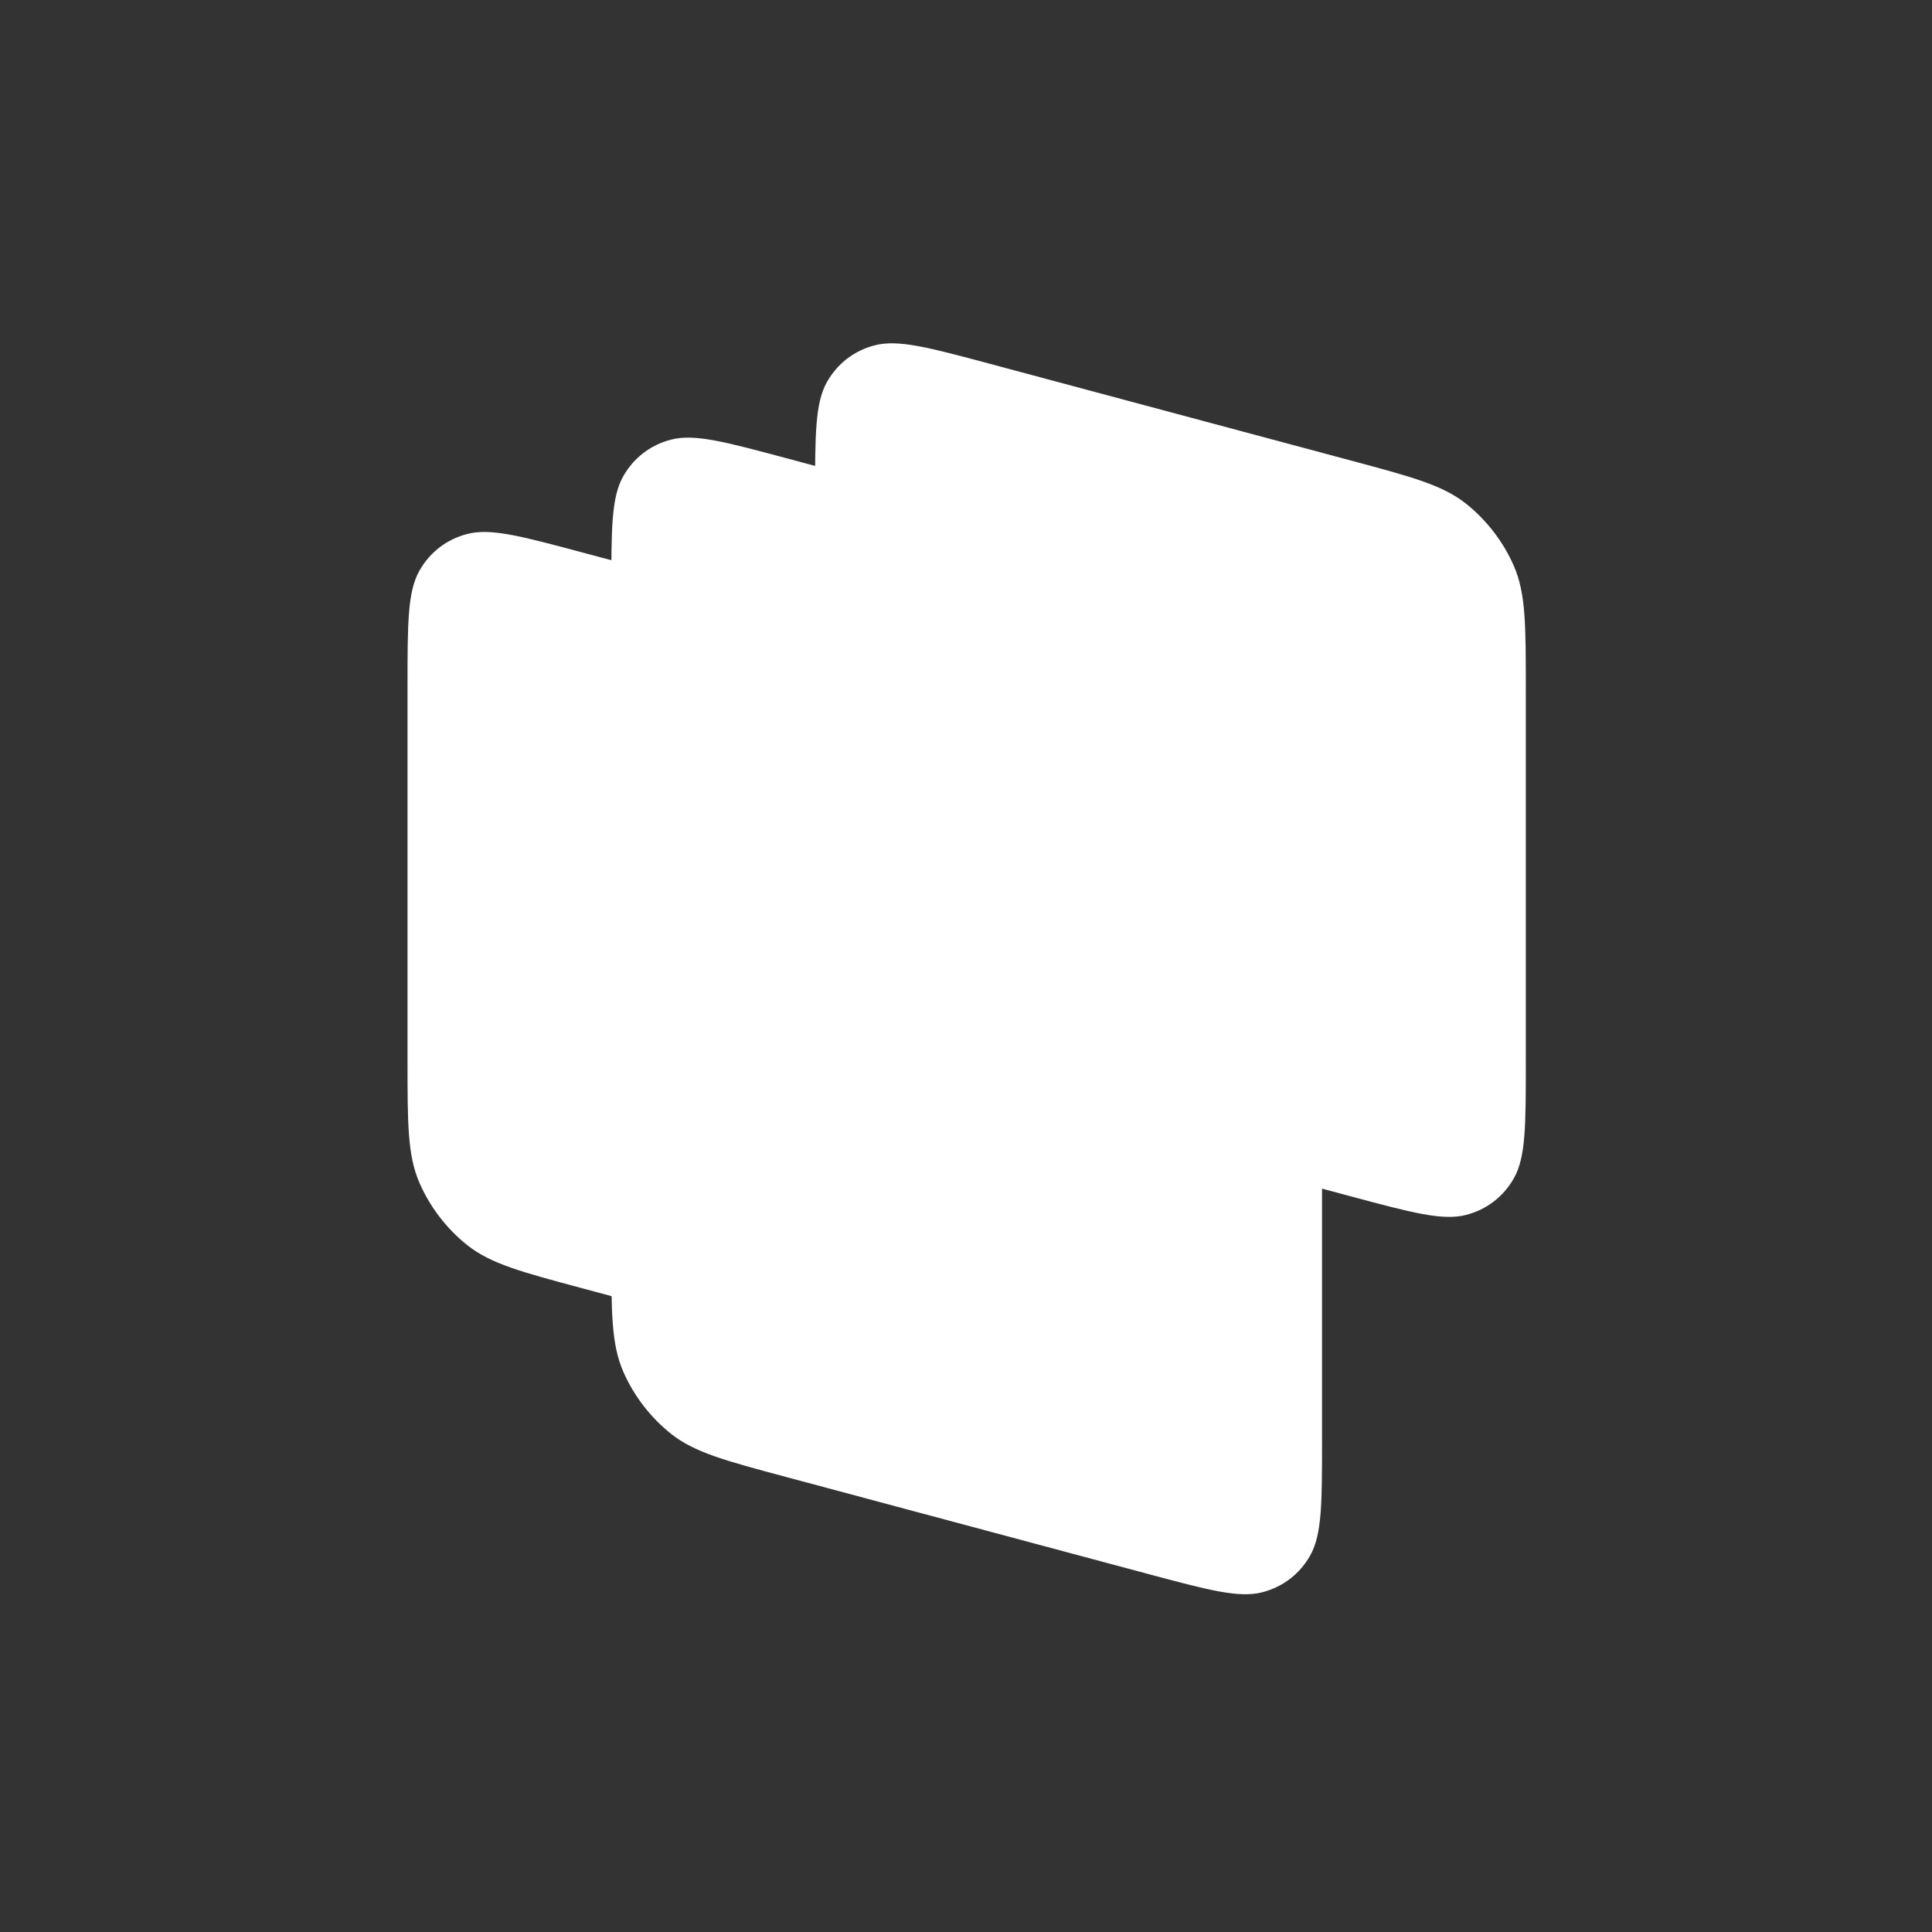 <svg width="90" height="90" viewBox="0 0 90 90" fill="none" xmlns="http://www.w3.org/2000/svg">
<rect x="0" y="0" width="90" height="90" fill="#333333" stroke="none"/>
<path d="M37.969 23.203C37.969 20.25 37.969 18.773 38.524 17.794C39.012 16.932 39.791 16.334 40.75 16.086C41.84 15.803 43.266 16.185 46.119 16.949L62.928 21.453C65.781 22.218 67.207 22.6 68.297 23.467C69.255 24.229 70.035 25.245 70.523 26.368C71.078 27.645 71.078 29.121 71.078 32.075V49.477C71.078 52.431 71.078 53.907 70.523 54.886C70.035 55.748 69.255 56.346 68.297 56.595C67.207 56.877 65.781 56.495 62.928 55.731L46.119 51.227C43.266 50.462 41.84 50.08 40.75 49.213C39.791 48.451 39.012 47.435 38.524 46.312C37.969 45.036 37.969 43.559 37.969 40.605V23.203Z" fill="white"/>
<path d="M28.477 27.598C28.477 24.644 28.477 23.168 29.032 22.188C29.52 21.327 30.299 20.729 31.258 20.48C32.347 20.197 33.774 20.579 36.627 21.344L53.436 25.848C56.289 26.612 57.715 26.995 58.805 27.861C59.763 28.624 60.542 29.639 61.031 30.762C61.586 32.039 61.586 33.516 61.586 36.469V67.055C61.586 70.009 61.586 71.485 61.031 72.465C60.542 73.326 59.763 73.924 58.805 74.173C57.715 74.456 56.289 74.073 53.436 73.309L36.627 68.805C33.774 68.04 32.347 67.658 31.258 66.791C30.299 66.029 29.52 65.014 29.032 63.891C28.477 62.614 28.477 61.137 28.477 58.184V27.598Z" fill="white"/>
<path d="M18.984 31.992C18.984 29.039 18.984 27.562 19.54 26.583C20.028 25.721 20.807 25.123 21.766 24.875C22.855 24.592 24.282 24.974 27.134 25.738L43.944 30.242C46.797 31.007 48.223 31.389 49.312 32.256C50.271 33.018 51.05 34.034 51.539 35.157C52.094 36.434 52.094 37.91 52.094 40.864V58.266C52.094 61.22 52.094 62.696 51.539 63.676C51.05 64.537 50.271 65.135 49.312 65.384C48.223 65.666 46.797 65.284 43.944 64.52L27.134 60.016C24.282 59.251 22.855 58.869 21.766 58.002C20.807 57.24 20.028 56.225 19.54 55.101C18.984 53.825 18.984 52.348 18.984 49.395V31.992Z" fill="white"/>
</svg>
